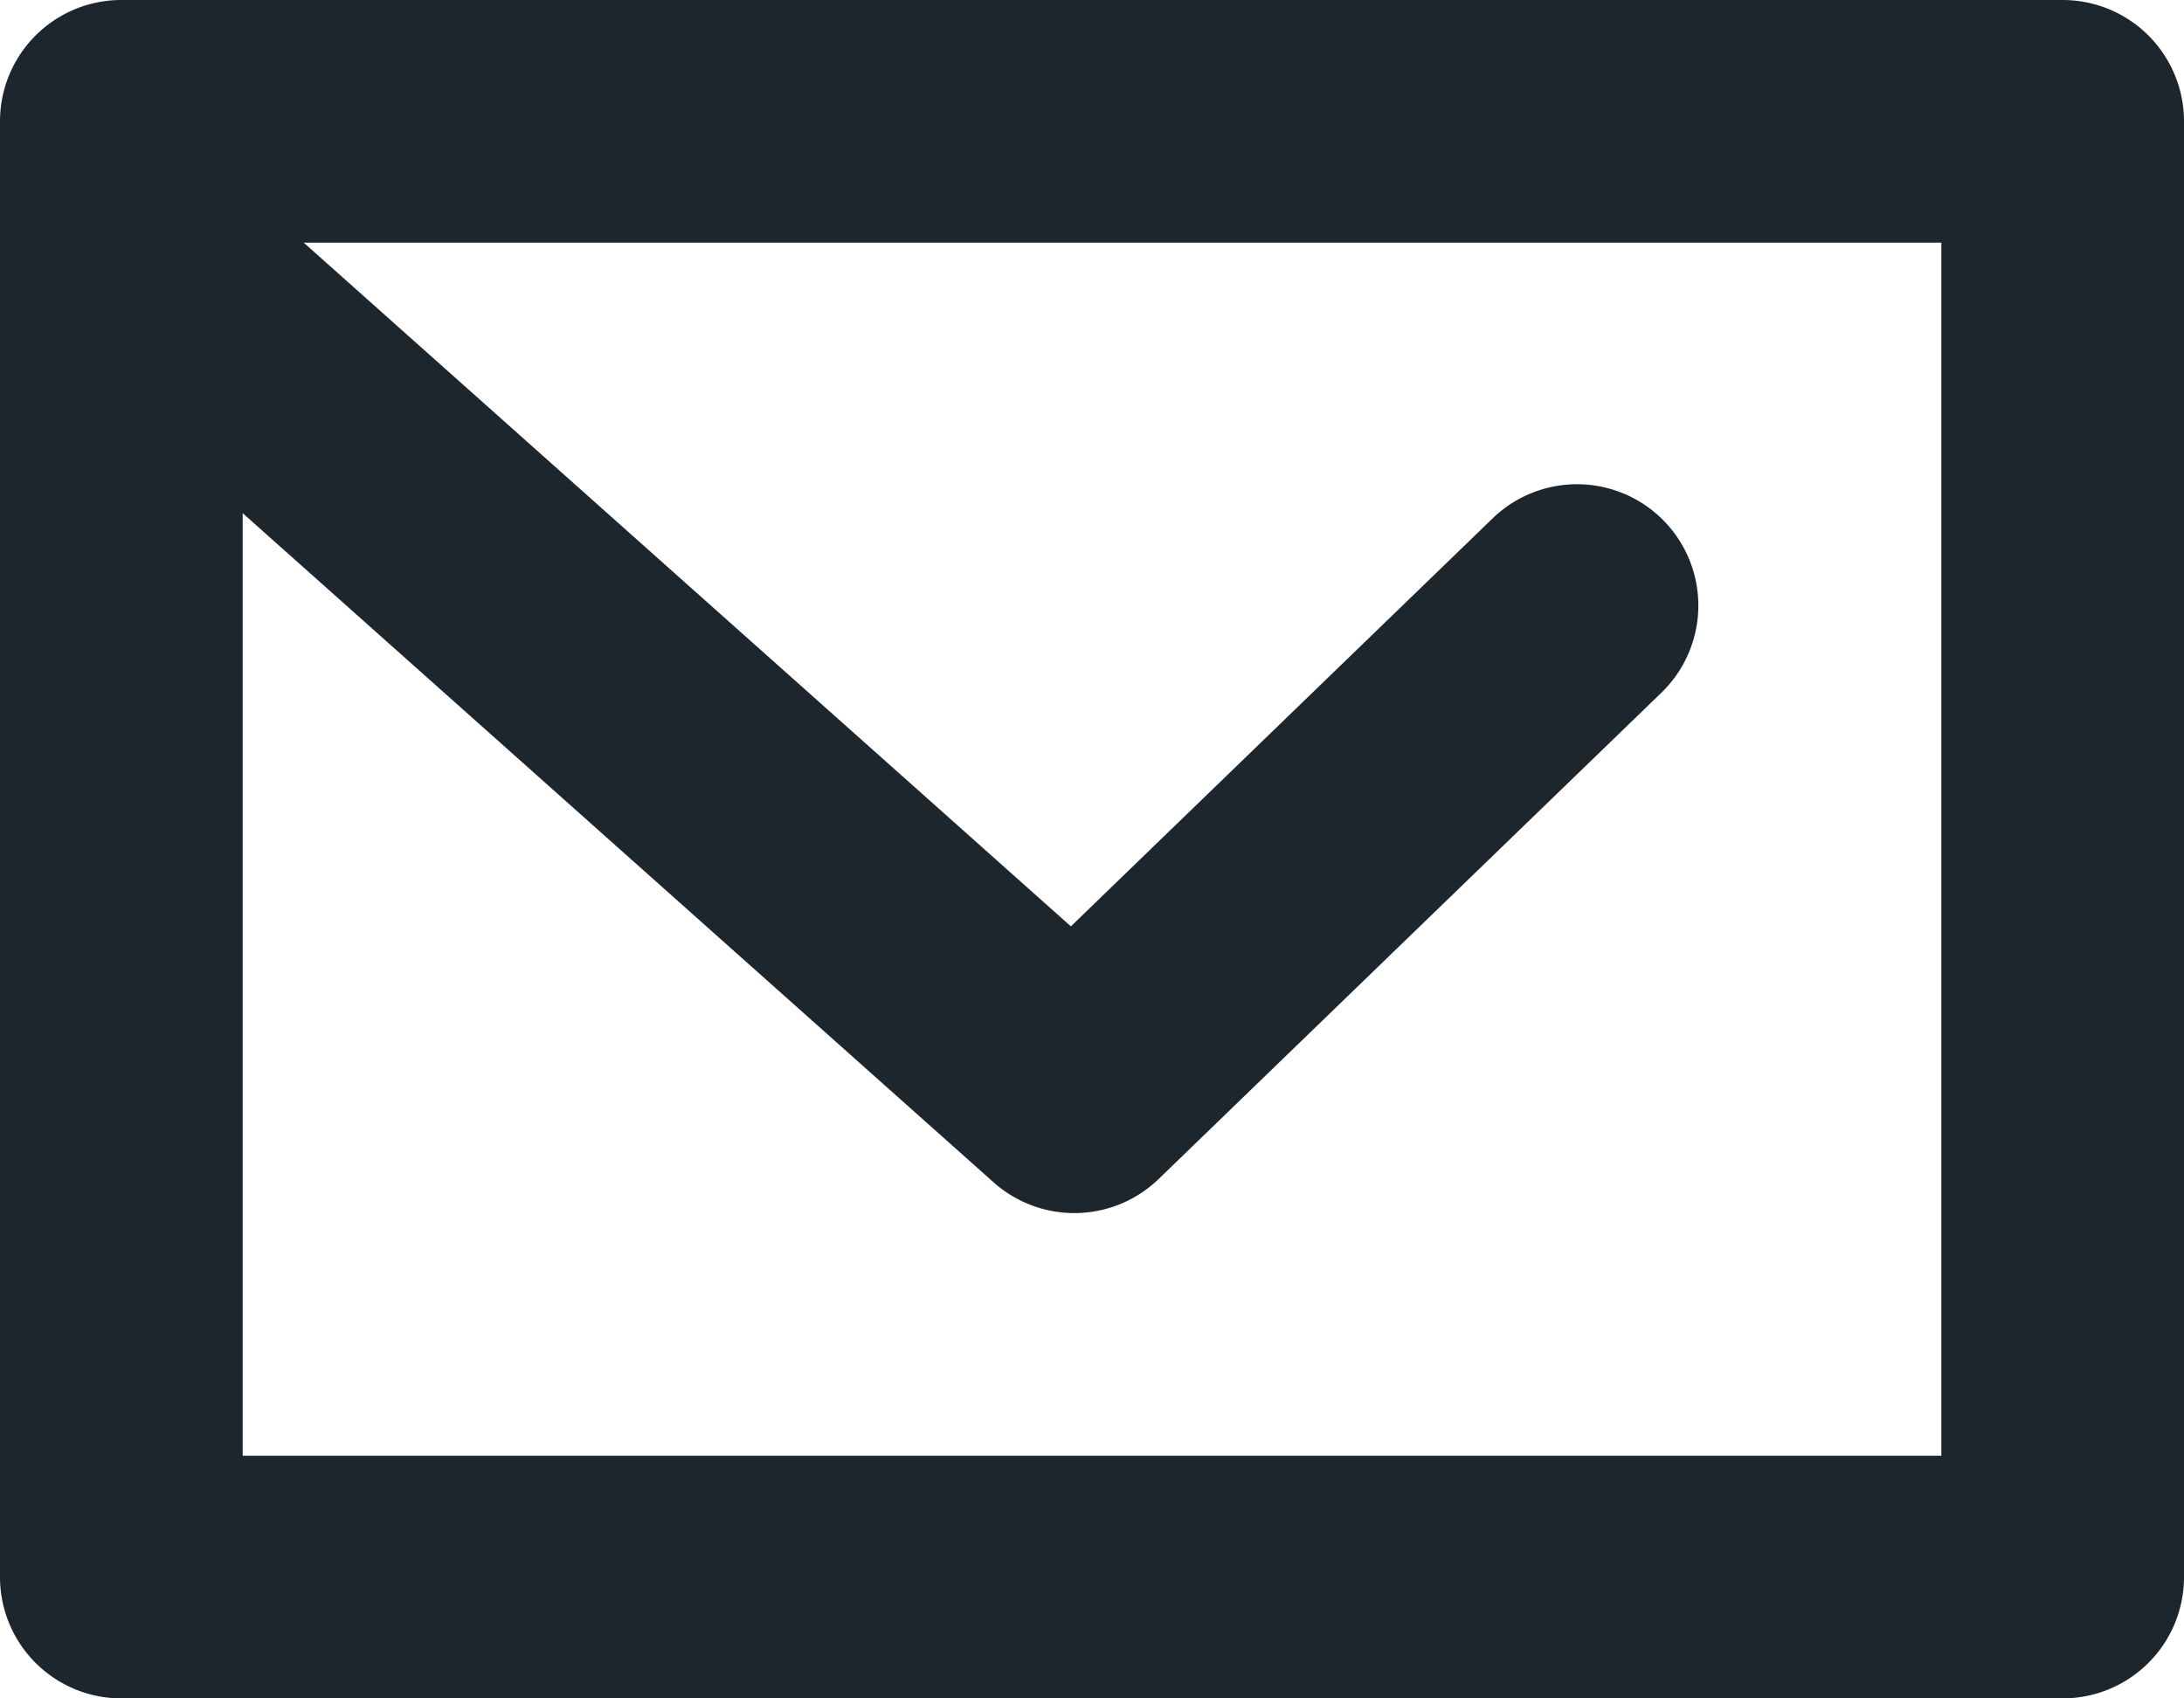 <svg xmlns="http://www.w3.org/2000/svg" width="18" height="14" viewBox="0 0 18 14"><g><g><path fill="#1d252d" d="M17 0a1 1 0 0 1 1 1v12a1 1 0 0 1-1 1H1a1 1 0 0 1-1-1V2.004 1a1 1 0 0 1 1-1zM2 12h14V2H2.503l6.323 5.636 3.479-3.366a1 1 0 0 1 1.39 1.438L9.55 9.718a1 1 0 0 1-1.36.029L2 4.23z"/></g></g></svg>